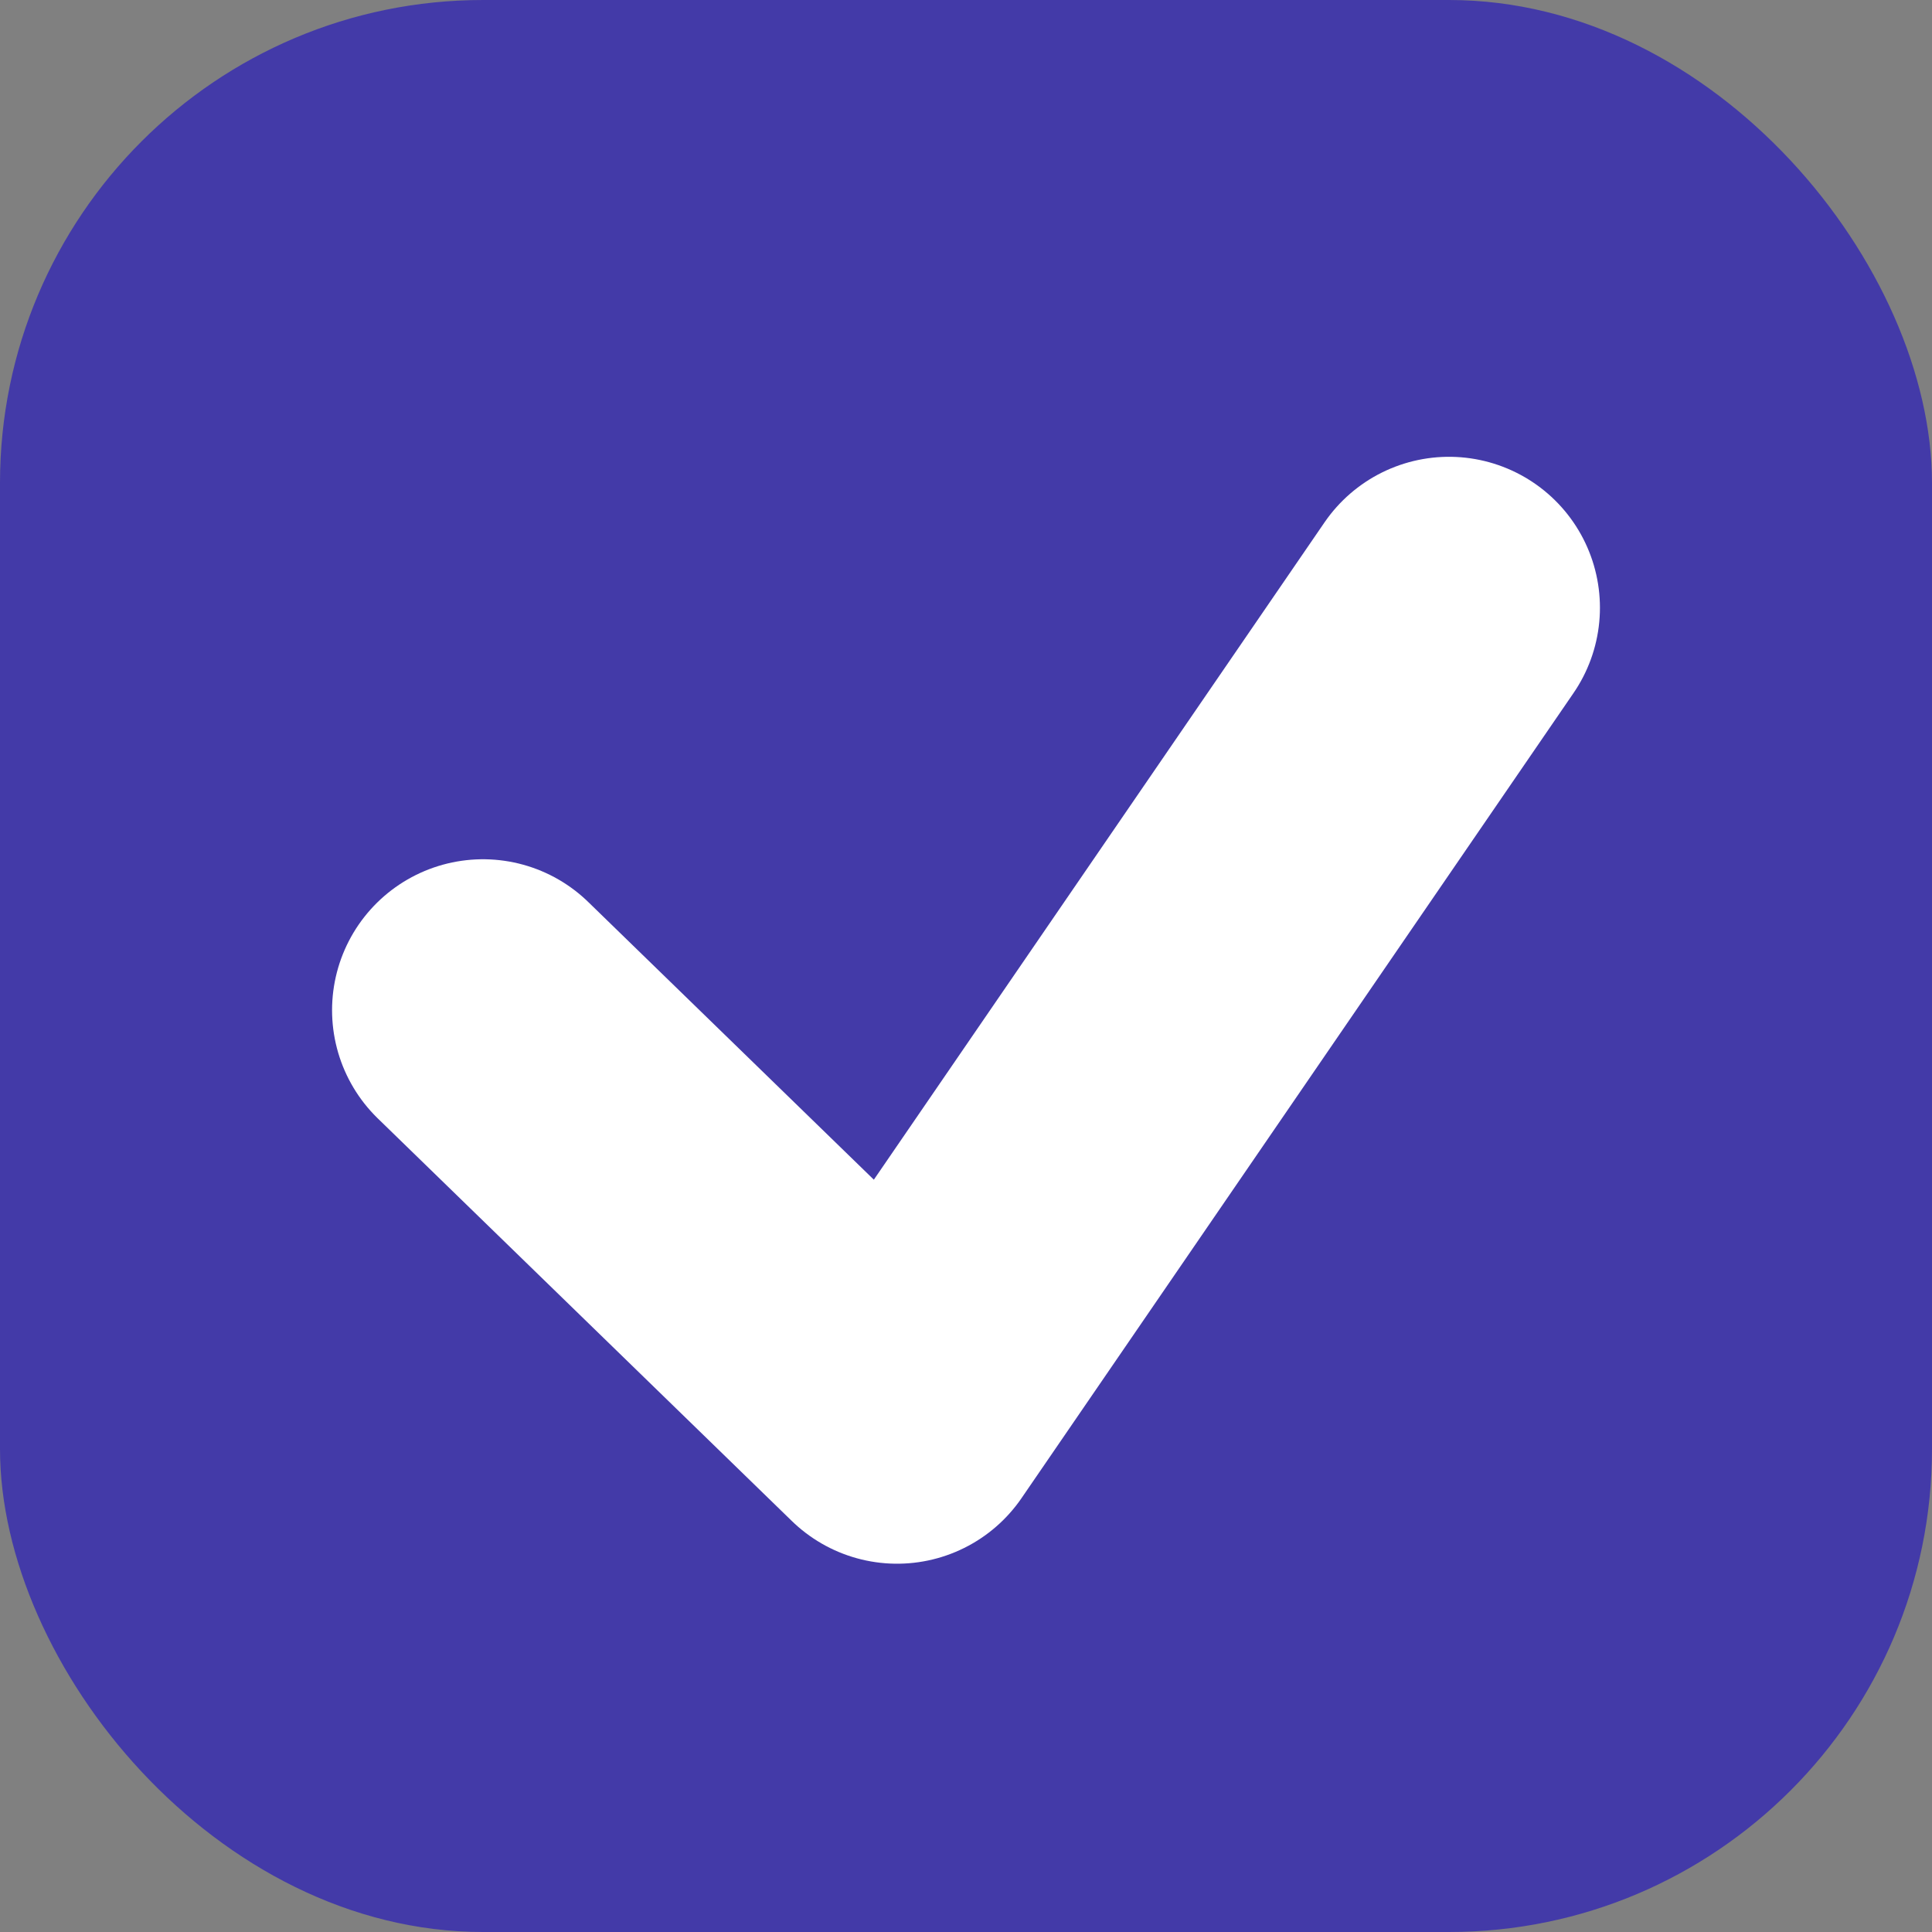 <?xml version="1.0" encoding="UTF-8"?>
<svg width="16px" height="16px" viewBox="0 0 16 16" version="1.1" xmlns="http://www.w3.org/2000/svg" xmlns:xlink="http://www.w3.org/1999/xlink">
    <rect x="0" y="0" width="16" height="16" fill="#808080" stroke="none"/>
    <title>components / checkbox / filled</title>
    <g id="components-/-checkbox-/-filled" stroke="none" stroke-width="1" fill="none" fill-rule="evenodd">
        <g id="Checkbox-Filled">
            <rect fill="#433AA8" x="0" y="0" width="16" height="16" rx="4"></rect>
            <g id="Group" transform="translate(2, 2.033)" stroke="#FFFFFF" stroke-linecap="round" stroke-linejoin="round" stroke-width="2.5">
                <g id="Path">
                    <polyline points="2 6.333 5.429 9.667 10 3"></polyline>
                </g>
            </g>
        </g>
    </g>
</svg>